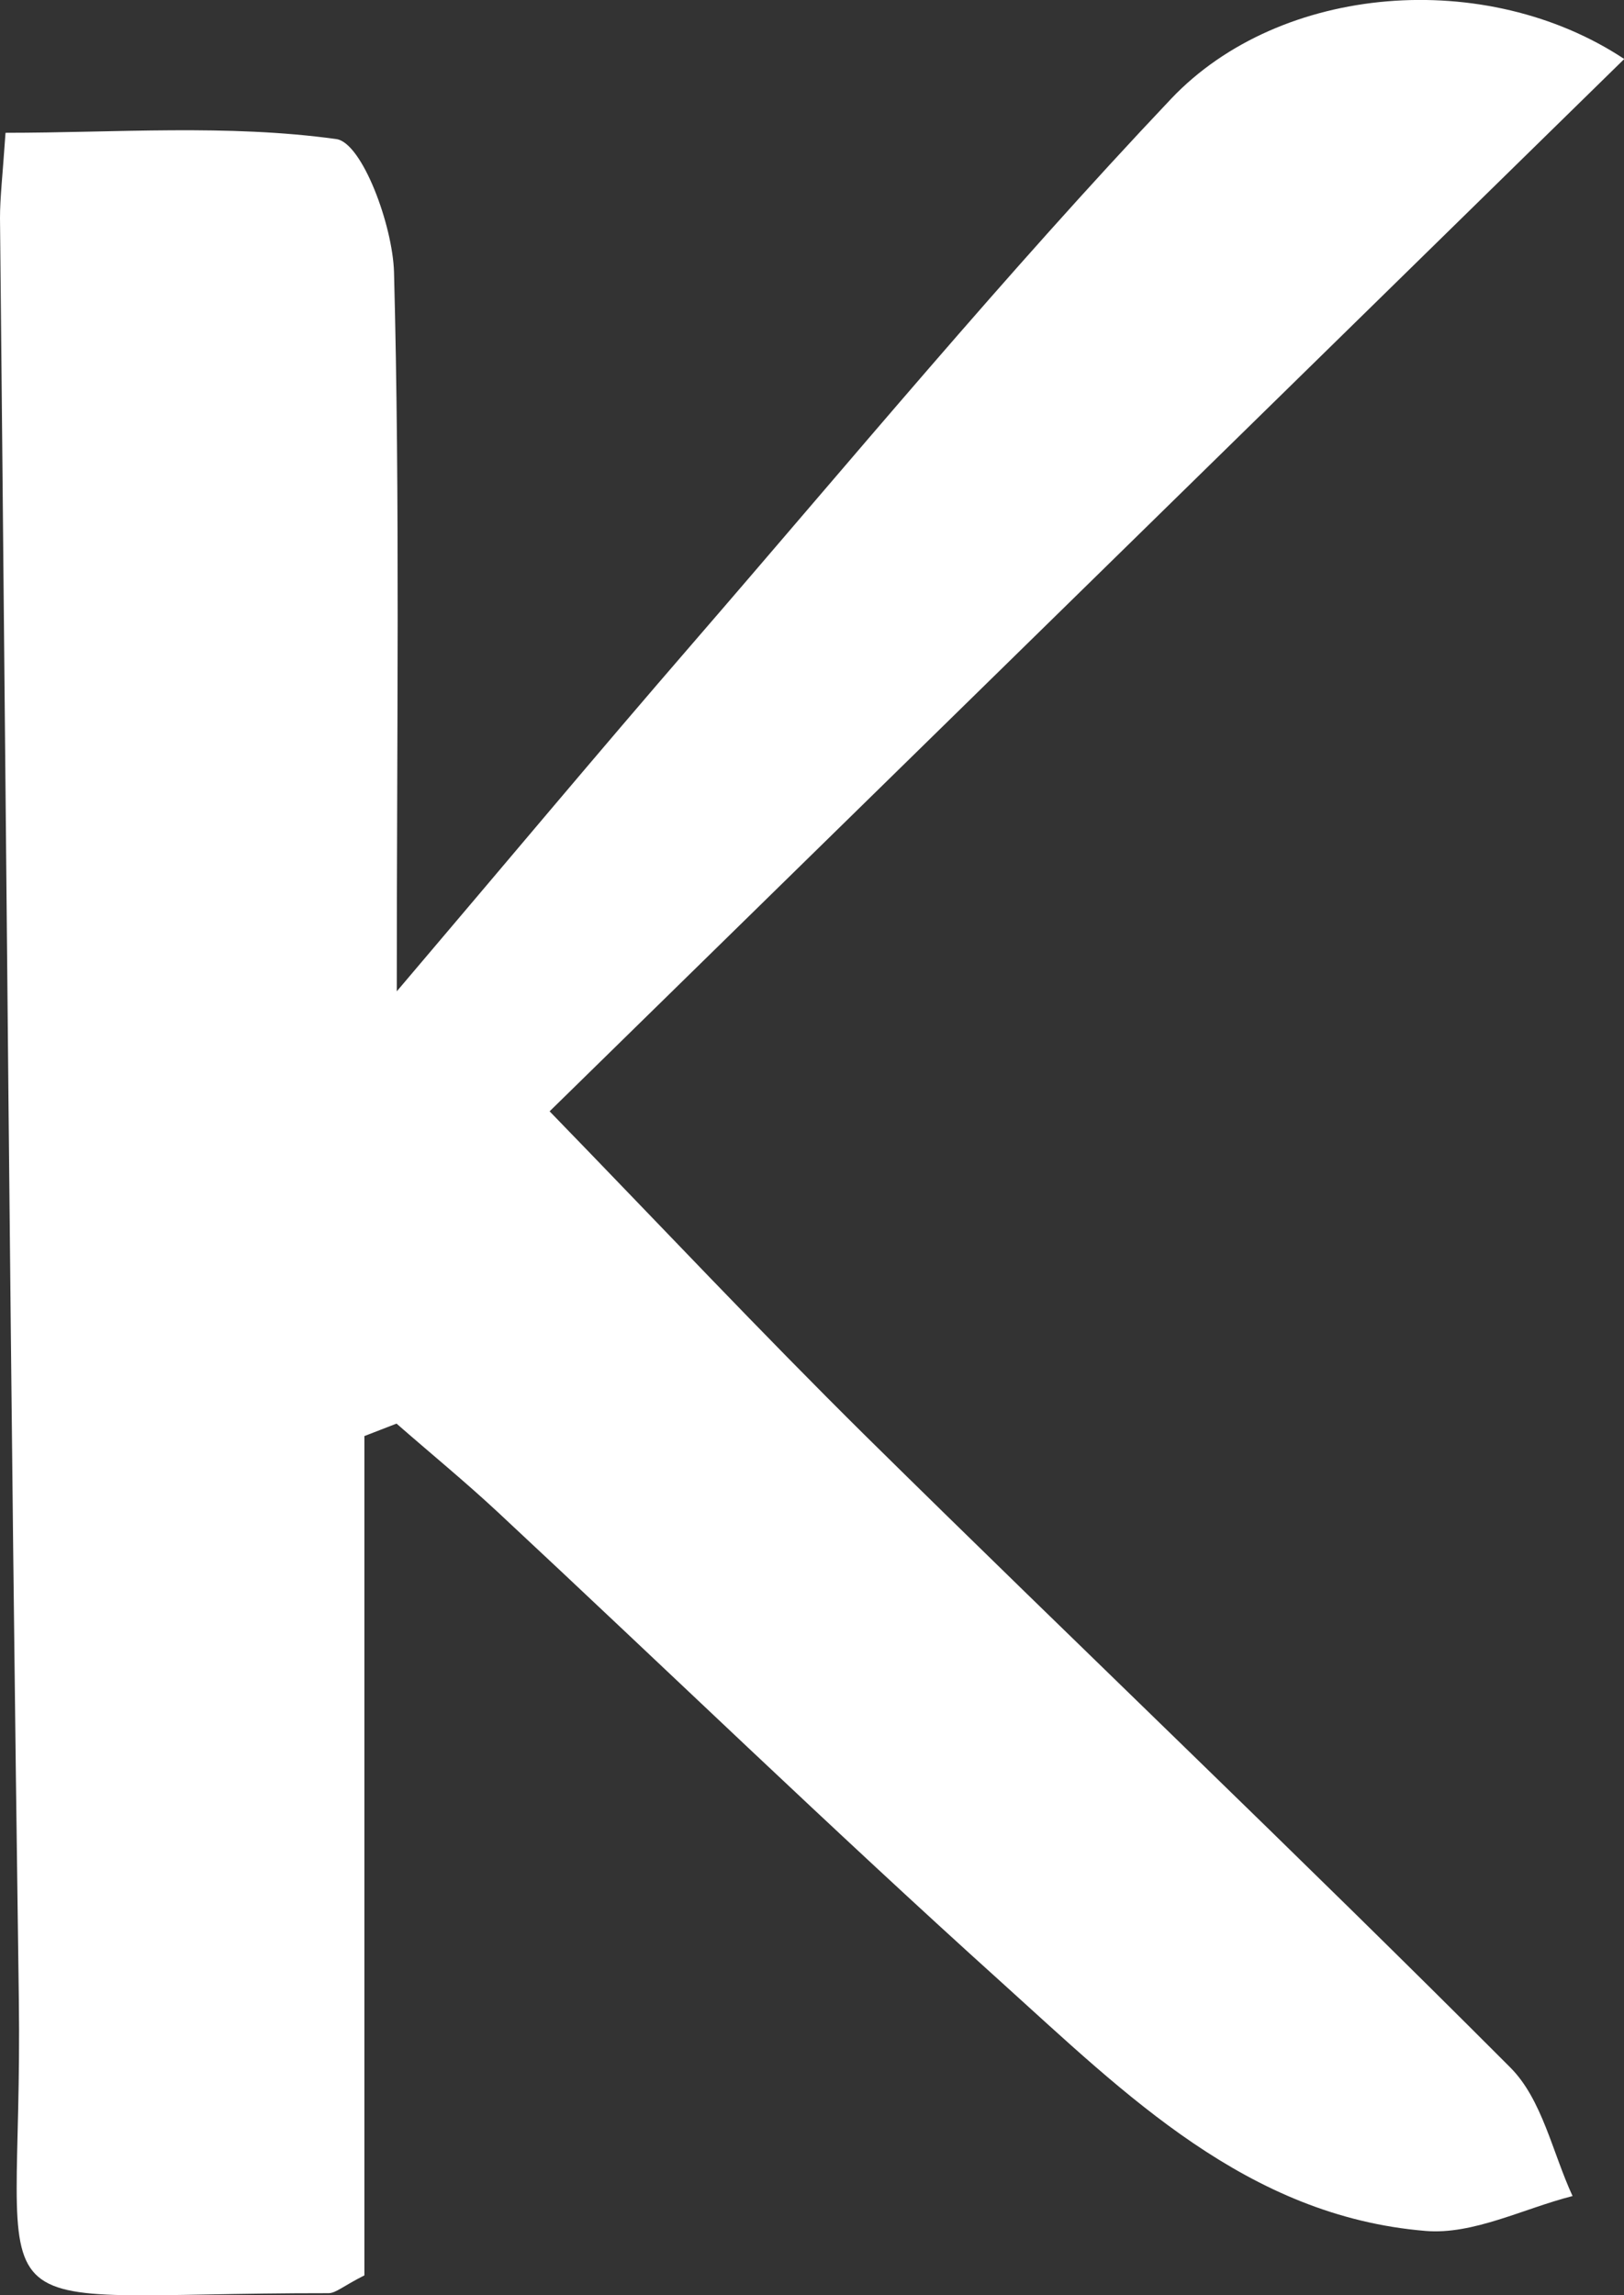 <?xml version="1.0" encoding="UTF-8"?>
<svg id="_레이어_2" data-name="레이어 2" xmlns="http://www.w3.org/2000/svg" viewBox="0 0 64.71 91.43">
  <rect x="0" y="0" width="64.71" height="91.43" fill="#333333" stroke="none"/>
  <defs>
    <style>
      .cls-1 {
        fill: #fff;
        stroke-width: 0px;
      }
    </style>
  </defs>
  <g id="_레이어_1-2" data-name="레이어 1">
    <path class="cls-1" d="M14.52,57.22v33.42c-.85.43-1.14.71-1.43.71-14.89-.01-12.15,1.89-12.34-11.74C.42,55.97.24,32.33,0,8.69c0-.82.1-1.65.22-3.4,4.39,0,8.85-.35,13.18.25,1.03.14,2.25,3.44,2.3,5.31.24,9.09.11,18.18.11,28.64,4.36-5.13,8.03-9.52,11.77-13.84,6.31-7.29,12.47-14.73,19.09-21.72,4.36-4.59,12.55-5.22,18.05-1.58-14.1,13.81-28.07,27.48-42.82,41.92,4.38,4.51,8.42,8.81,12.61,12.95,8.53,8.41,17.21,16.66,25.67,25.14,1.27,1.27,1.68,3.39,2.48,5.12-1.96.5-3.96,1.55-5.86,1.39-7.11-.59-11.96-5.45-16.88-9.89-6.8-6.13-13.38-12.5-20.08-18.74-1.31-1.22-2.69-2.35-4.04-3.53-.43.17-.86.33-1.29.5Z"/>
  </g>
</svg>